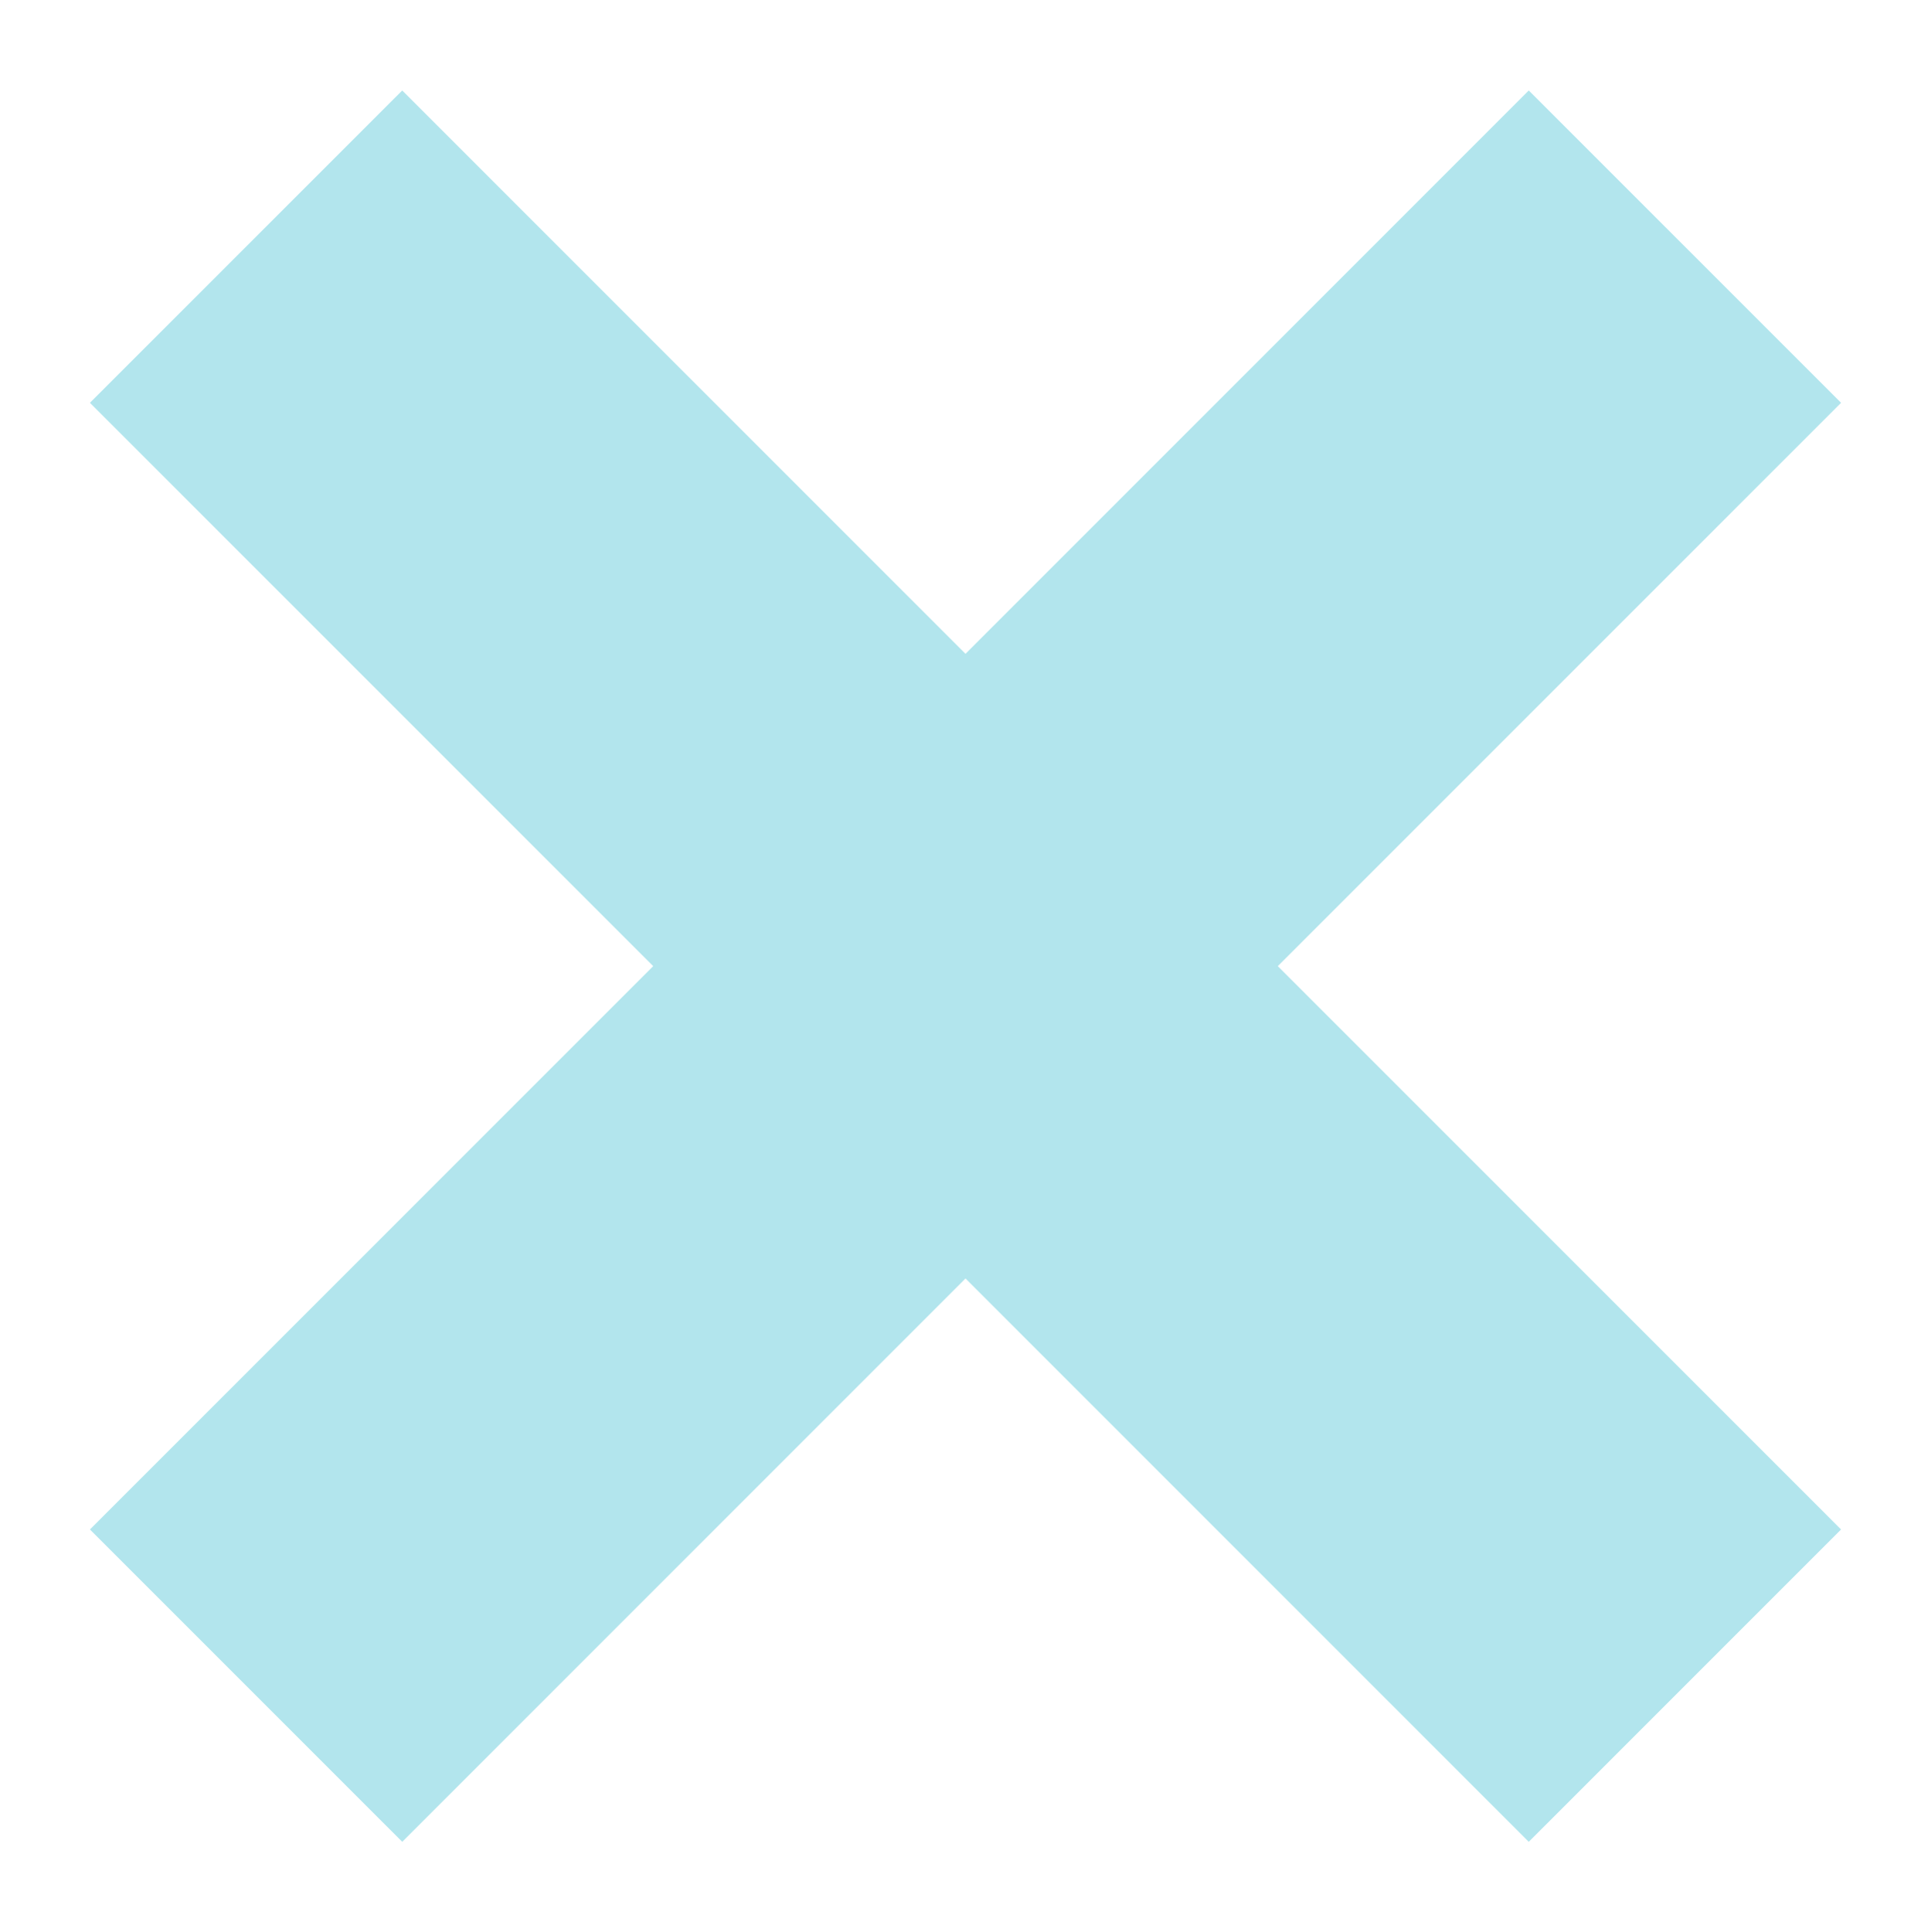 <?xml version="1.0" encoding="utf-8"?>
<!-- Generator: Adobe Illustrator 15.0.0, SVG Export Plug-In . SVG Version: 6.00 Build 0)  -->
<!DOCTYPE svg PUBLIC "-//W3C//DTD SVG 1.1//EN" "http://www.w3.org/Graphics/SVG/1.1/DTD/svg11.dtd">
<svg version="1.1" id="Layer_1" xmlns="http://www.w3.org/2000/svg" xmlns:xlink="http://www.w3.org/1999/xlink" x="0px" y="0px"
	 width="122.418px" height="122.484px" viewBox="0 0 122.418 122.484" enable-background="new 0 0 122.418 122.484"
	 xml:space="preserve">
<polygon fill="#B2E5ED" points="116.717,25.533 96.918,5.735 61.209,41.444 25.5,5.735 5.701,25.533 41.41,61.242 5.701,96.951 
	25.5,116.75 61.209,81.041 96.918,116.75 116.717,96.951 81.008,61.242 "/>
</svg>

